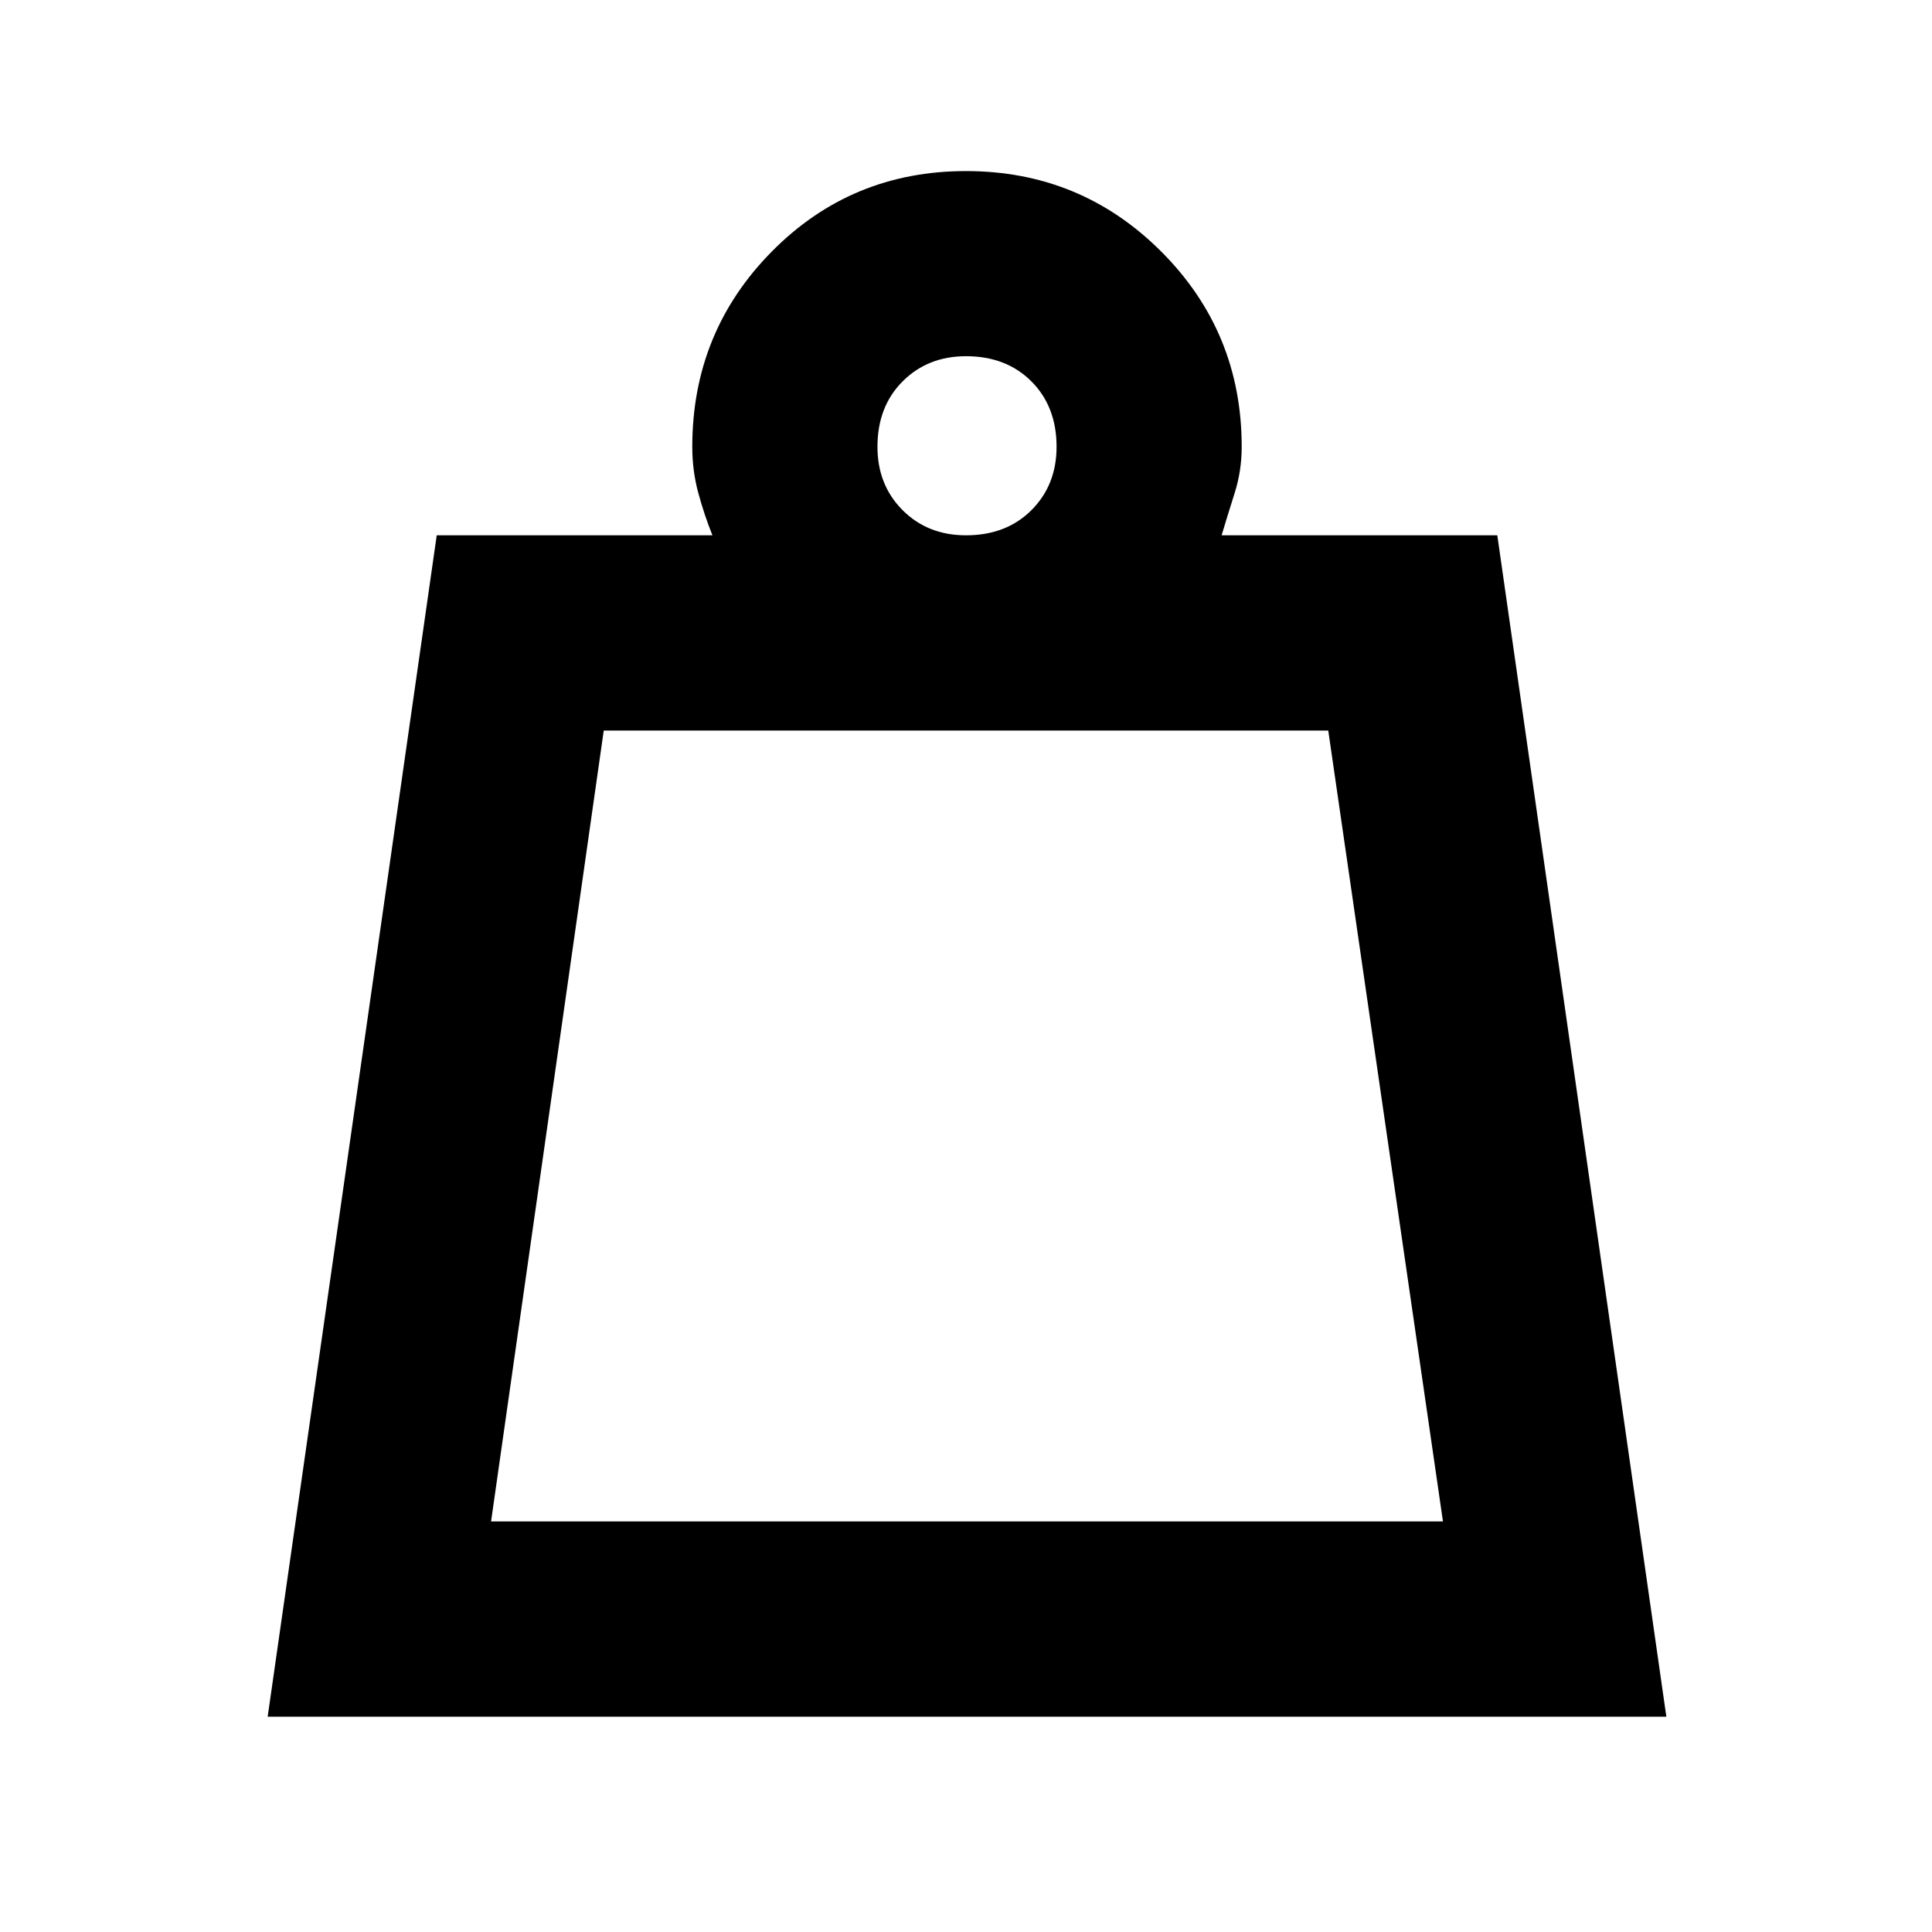 <svg xmlns="http://www.w3.org/2000/svg" height="40" width="40"><path d="M10.167 31.5h19.708L27.5 15.125h-15ZM20 11.083q.833 0 1.354-.52.521-.521.521-1.313 0-.833-.521-1.354-.521-.521-1.354-.521-.792 0-1.312.521-.521.521-.521 1.354 0 .792.521 1.313.52.52 1.312.52ZM5.542 35.542l3.5-24.459h5.708q-.167-.416-.292-.875-.125-.458-.125-.958 0-2.375 1.646-4.042Q17.625 3.542 20 3.542t4.042 1.666q1.666 1.667 1.666 4.042 0 .5-.146.958-.145.459-.27.875H31l3.5 24.459Zm4.625-4.042h19.708Z"/></svg>